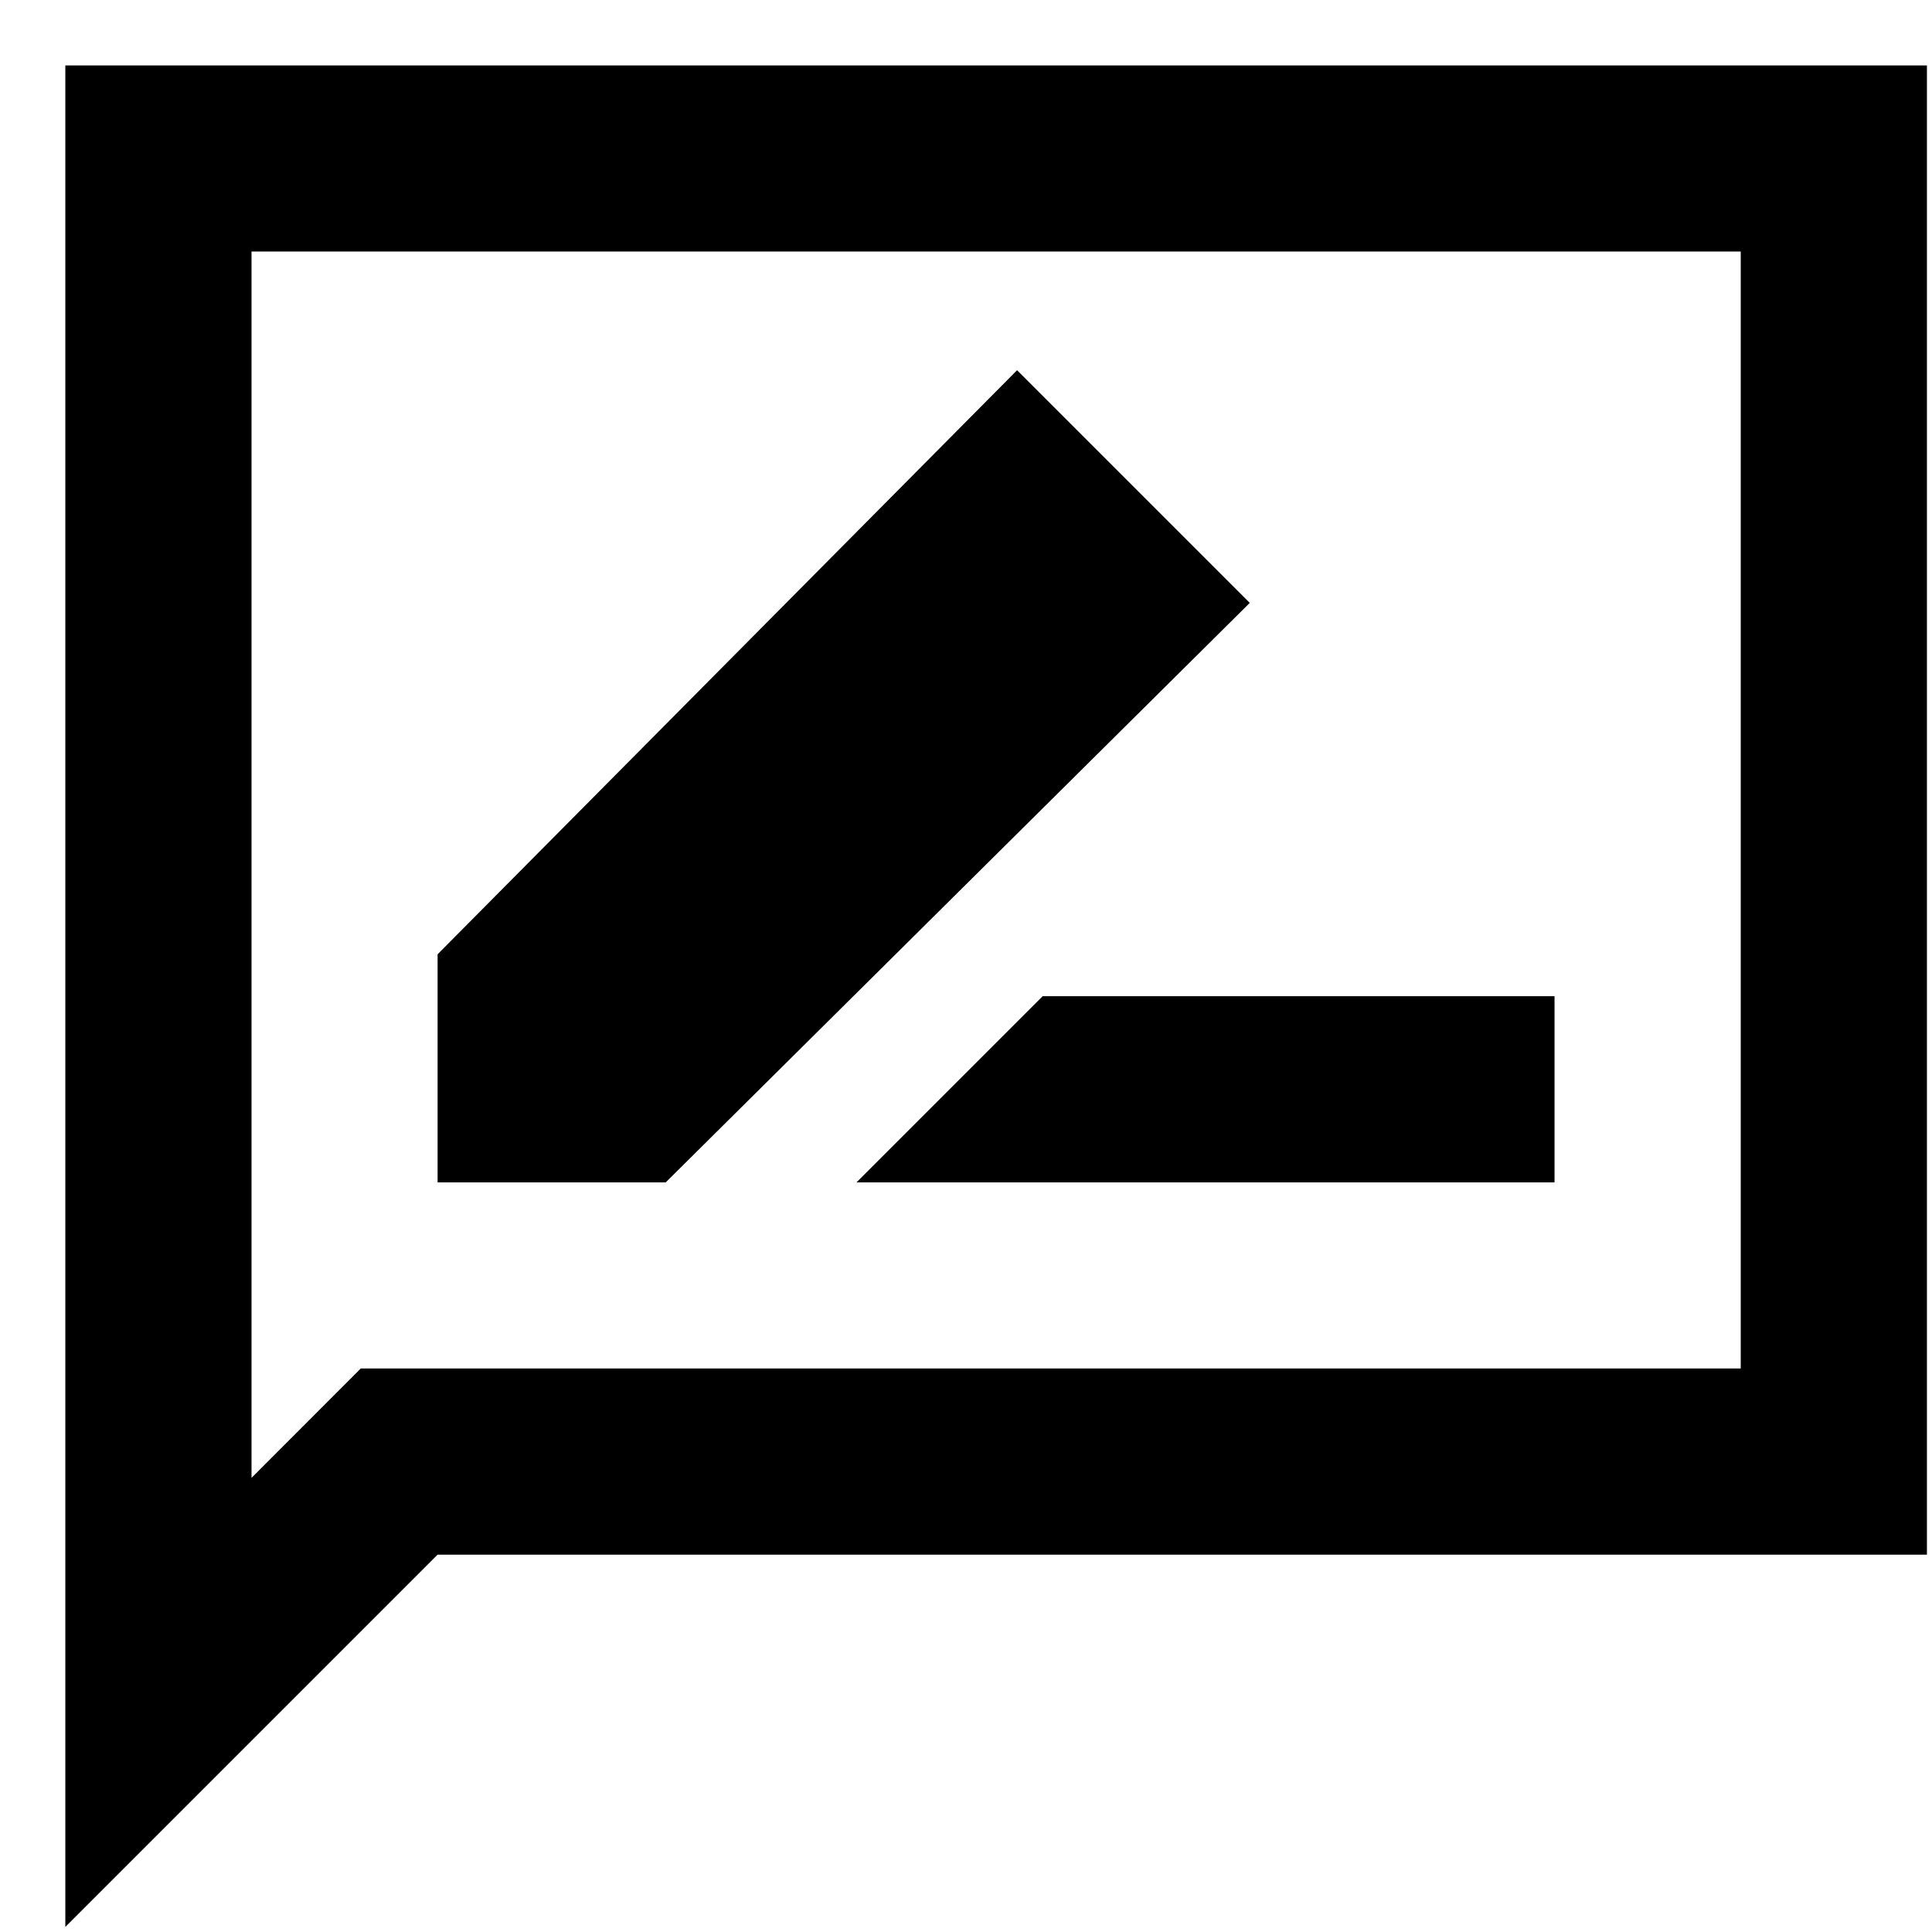 <svg width="16" height="16" viewBox="0 0 16 16" fill="none" xmlns="http://www.w3.org/2000/svg">
<path d="M7.093 9.792H12.874V8.25H8.635L7.093 9.792ZM3.624 9.792H5.513L10.35 4.993L8.423 3.066L3.624 7.903V9.792ZM0.541 15.958V0.542H15.958V12.875H3.624L0.541 15.958ZM2.083 12.239L2.988 11.333H14.416V2.083H2.083V12.239ZM2.083 12.239V2.083V11.333V12.239Z" fill="black"/>
</svg>

